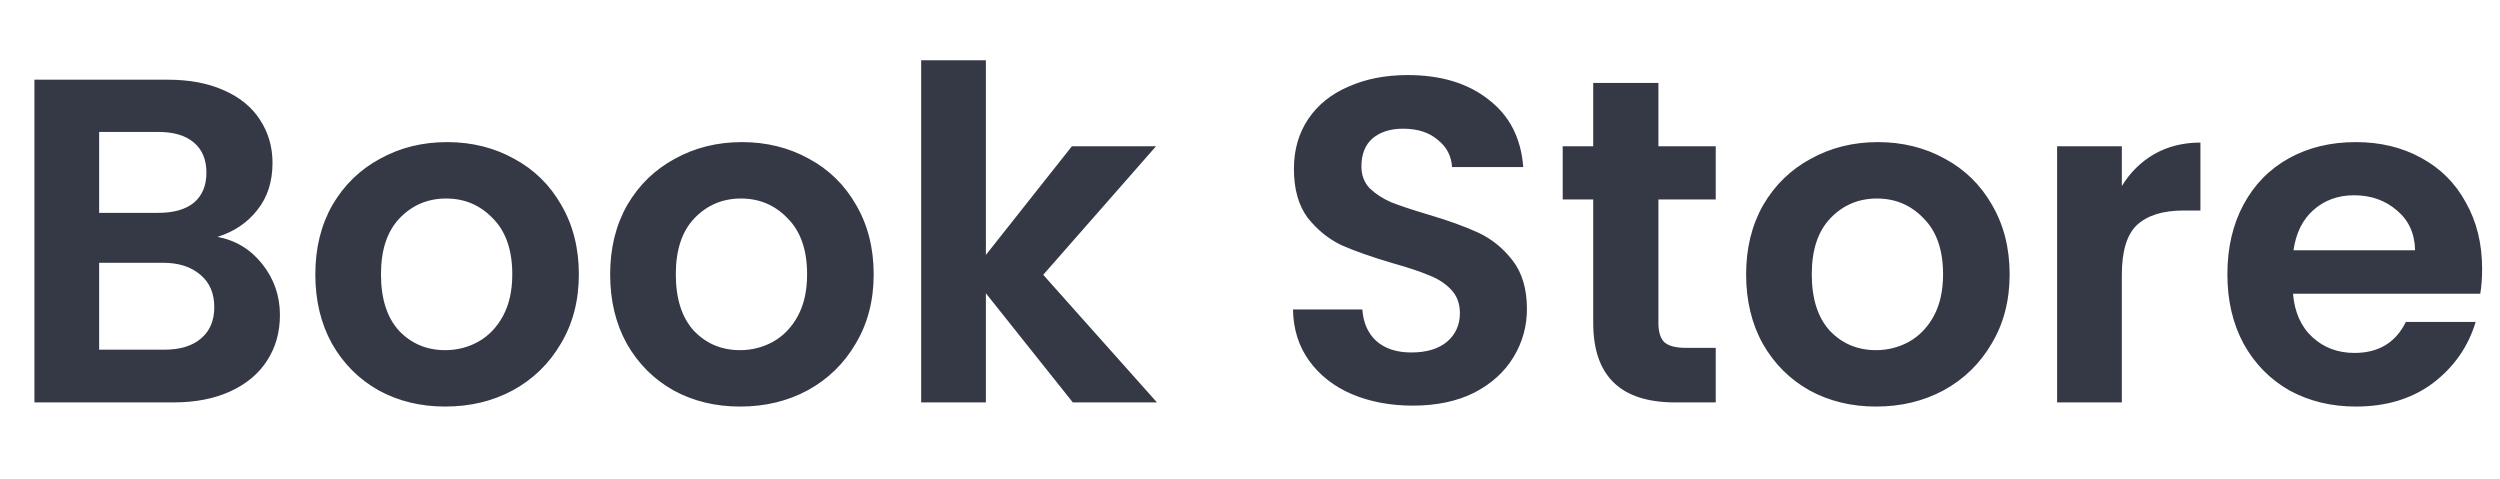 <svg width="146" height="28" viewBox="0 0 146 28" fill="none" xmlns="http://www.w3.org/2000/svg">
<path d="M12.703 13.834C13.764 14.032 14.637 14.563 15.322 15.427C16.006 16.291 16.348 17.281 16.348 18.397C16.348 19.405 16.096 20.296 15.591 21.07C15.105 21.826 14.395 22.42 13.459 22.852C12.523 23.284 11.415 23.5 10.137 23.5H2.01V4.654H9.786C11.065 4.654 12.162 4.861 13.081 5.275C14.017 5.689 14.719 6.265 15.187 7.003C15.672 7.741 15.915 8.578 15.915 9.514C15.915 10.612 15.618 11.53 15.024 12.268C14.448 13.006 13.675 13.528 12.703 13.834ZM5.79 12.43H9.246C10.146 12.43 10.839 12.232 11.325 11.836C11.812 11.422 12.055 10.837 12.055 10.081C12.055 9.325 11.812 8.74 11.325 8.326C10.839 7.912 10.146 7.705 9.246 7.705H5.79V12.43ZM9.597 20.422C10.515 20.422 11.226 20.206 11.73 19.774C12.252 19.342 12.514 18.73 12.514 17.938C12.514 17.128 12.243 16.498 11.704 16.048C11.164 15.58 10.434 15.346 9.516 15.346H5.79V20.422H9.597ZM26.002 23.743C24.562 23.743 23.266 23.428 22.114 22.798C20.962 22.15 20.053 21.241 19.387 20.071C18.739 18.901 18.415 17.551 18.415 16.021C18.415 14.491 18.748 13.141 19.414 11.971C20.098 10.801 21.025 9.901 22.195 9.271C23.365 8.623 24.67 8.299 26.11 8.299C27.55 8.299 28.855 8.623 30.025 9.271C31.195 9.901 32.113 10.801 32.779 11.971C33.463 13.141 33.805 14.491 33.805 16.021C33.805 17.551 33.454 18.901 32.752 20.071C32.068 21.241 31.132 22.15 29.944 22.798C28.774 23.428 27.46 23.743 26.002 23.743ZM26.002 20.449C26.686 20.449 27.325 20.287 27.919 19.963C28.531 19.621 29.017 19.117 29.377 18.451C29.737 17.785 29.917 16.975 29.917 16.021C29.917 14.599 29.539 13.51 28.783 12.754C28.045 11.98 27.136 11.593 26.056 11.593C24.976 11.593 24.067 11.98 23.329 12.754C22.609 13.51 22.249 14.599 22.249 16.021C22.249 17.443 22.6 18.541 23.302 19.315C24.022 20.071 24.922 20.449 26.002 20.449ZM43.22 23.743C41.78 23.743 40.484 23.428 39.332 22.798C38.18 22.15 37.271 21.241 36.605 20.071C35.957 18.901 35.633 17.551 35.633 16.021C35.633 14.491 35.966 13.141 36.632 11.971C37.316 10.801 38.243 9.901 39.413 9.271C40.583 8.623 41.888 8.299 43.328 8.299C44.768 8.299 46.073 8.623 47.243 9.271C48.413 9.901 49.331 10.801 49.997 11.971C50.681 13.141 51.023 14.491 51.023 16.021C51.023 17.551 50.672 18.901 49.97 20.071C49.286 21.241 48.35 22.15 47.162 22.798C45.992 23.428 44.678 23.743 43.22 23.743ZM43.22 20.449C43.904 20.449 44.543 20.287 45.137 19.963C45.749 19.621 46.235 19.117 46.595 18.451C46.955 17.785 47.135 16.975 47.135 16.021C47.135 14.599 46.757 13.51 46.001 12.754C45.263 11.98 44.354 11.593 43.274 11.593C42.194 11.593 41.285 11.98 40.547 12.754C39.827 13.51 39.467 14.599 39.467 16.021C39.467 17.443 39.818 18.541 40.52 19.315C41.24 20.071 42.14 20.449 43.22 20.449ZM62.652 23.5L57.576 17.128V23.5H53.796V3.52H57.576V14.887L62.598 8.542H67.512L60.924 16.048L67.566 23.5H62.652ZM82.504 23.689C81.19 23.689 80.002 23.464 78.94 23.014C77.896 22.564 77.068 21.916 76.456 21.07C75.844 20.224 75.529 19.225 75.511 18.073H79.561C79.615 18.847 79.885 19.459 80.371 19.909C80.875 20.359 81.559 20.584 82.423 20.584C83.305 20.584 83.998 20.377 84.502 19.963C85.006 19.531 85.258 18.973 85.258 18.289C85.258 17.731 85.087 17.272 84.745 16.912C84.403 16.552 83.971 16.273 83.449 16.075C82.945 15.859 82.243 15.625 81.343 15.373C80.119 15.013 79.12 14.662 78.346 14.32C77.59 13.96 76.933 13.429 76.375 12.727C75.835 12.007 75.565 11.053 75.565 9.865C75.565 8.749 75.844 7.777 76.402 6.949C76.96 6.121 77.743 5.491 78.751 5.059C79.759 4.609 80.911 4.384 82.207 4.384C84.151 4.384 85.726 4.861 86.932 5.815C88.156 6.751 88.831 8.065 88.957 9.757H84.799C84.763 9.109 84.484 8.578 83.962 8.164C83.458 7.732 82.783 7.516 81.937 7.516C81.199 7.516 80.605 7.705 80.155 8.083C79.723 8.461 79.507 9.01 79.507 9.73C79.507 10.234 79.669 10.657 79.993 10.999C80.335 11.323 80.749 11.593 81.235 11.809C81.739 12.007 82.441 12.241 83.341 12.511C84.565 12.871 85.564 13.231 86.338 13.591C87.112 13.951 87.778 14.491 88.336 15.211C88.894 15.931 89.173 16.876 89.173 18.046C89.173 19.054 88.912 19.99 88.39 20.854C87.868 21.718 87.103 22.411 86.095 22.933C85.087 23.437 83.89 23.689 82.504 23.689ZM96.851 11.647V18.883C96.851 19.387 96.968 19.756 97.202 19.99C97.454 20.206 97.868 20.314 98.444 20.314H100.199V23.5H97.823C94.637 23.5 93.044 21.952 93.044 18.856V11.647H91.262V8.542H93.044V4.843H96.851V8.542H100.199V11.647H96.851ZM109.56 23.743C108.12 23.743 106.824 23.428 105.672 22.798C104.52 22.15 103.611 21.241 102.945 20.071C102.297 18.901 101.973 17.551 101.973 16.021C101.973 14.491 102.306 13.141 102.972 11.971C103.656 10.801 104.583 9.901 105.753 9.271C106.923 8.623 108.228 8.299 109.668 8.299C111.108 8.299 112.413 8.623 113.583 9.271C114.753 9.901 115.671 10.801 116.337 11.971C117.021 13.141 117.363 14.491 117.363 16.021C117.363 17.551 117.012 18.901 116.31 20.071C115.626 21.241 114.69 22.15 113.502 22.798C112.332 23.428 111.018 23.743 109.56 23.743ZM109.56 20.449C110.244 20.449 110.883 20.287 111.477 19.963C112.089 19.621 112.575 19.117 112.935 18.451C113.295 17.785 113.475 16.975 113.475 16.021C113.475 14.599 113.097 13.51 112.341 12.754C111.603 11.98 110.694 11.593 109.614 11.593C108.534 11.593 107.625 11.98 106.887 12.754C106.167 13.51 105.807 14.599 105.807 16.021C105.807 17.443 106.158 18.541 106.86 19.315C107.58 20.071 108.48 20.449 109.56 20.449ZM123.915 10.864C124.401 10.072 125.031 9.451 125.805 9.001C126.597 8.551 127.497 8.326 128.505 8.326V12.295H127.506C126.318 12.295 125.418 12.574 124.806 13.132C124.212 13.69 123.915 14.662 123.915 16.048V23.5H120.135V8.542H123.915V10.864ZM144.956 15.697C144.956 16.237 144.92 16.723 144.848 17.155H133.913C134.003 18.235 134.381 19.081 135.047 19.693C135.713 20.305 136.532 20.611 137.504 20.611C138.908 20.611 139.907 20.008 140.501 18.802H144.578C144.146 20.242 143.318 21.43 142.094 22.366C140.87 23.284 139.367 23.743 137.585 23.743C136.145 23.743 134.849 23.428 133.697 22.798C132.563 22.15 131.672 21.241 131.024 20.071C130.394 18.901 130.079 17.551 130.079 16.021C130.079 14.473 130.394 13.114 131.024 11.944C131.654 10.774 132.536 9.874 133.67 9.244C134.804 8.614 136.109 8.299 137.585 8.299C139.007 8.299 140.276 8.605 141.392 9.217C142.526 9.829 143.399 10.702 144.011 11.836C144.641 12.952 144.956 14.239 144.956 15.697ZM141.041 14.617C141.023 13.645 140.672 12.871 139.988 12.295C139.304 11.701 138.467 11.404 137.477 11.404C136.541 11.404 135.749 11.692 135.101 12.268C134.471 12.826 134.084 13.609 133.94 14.617H141.041Z" fill="#353945"/>
</svg>
